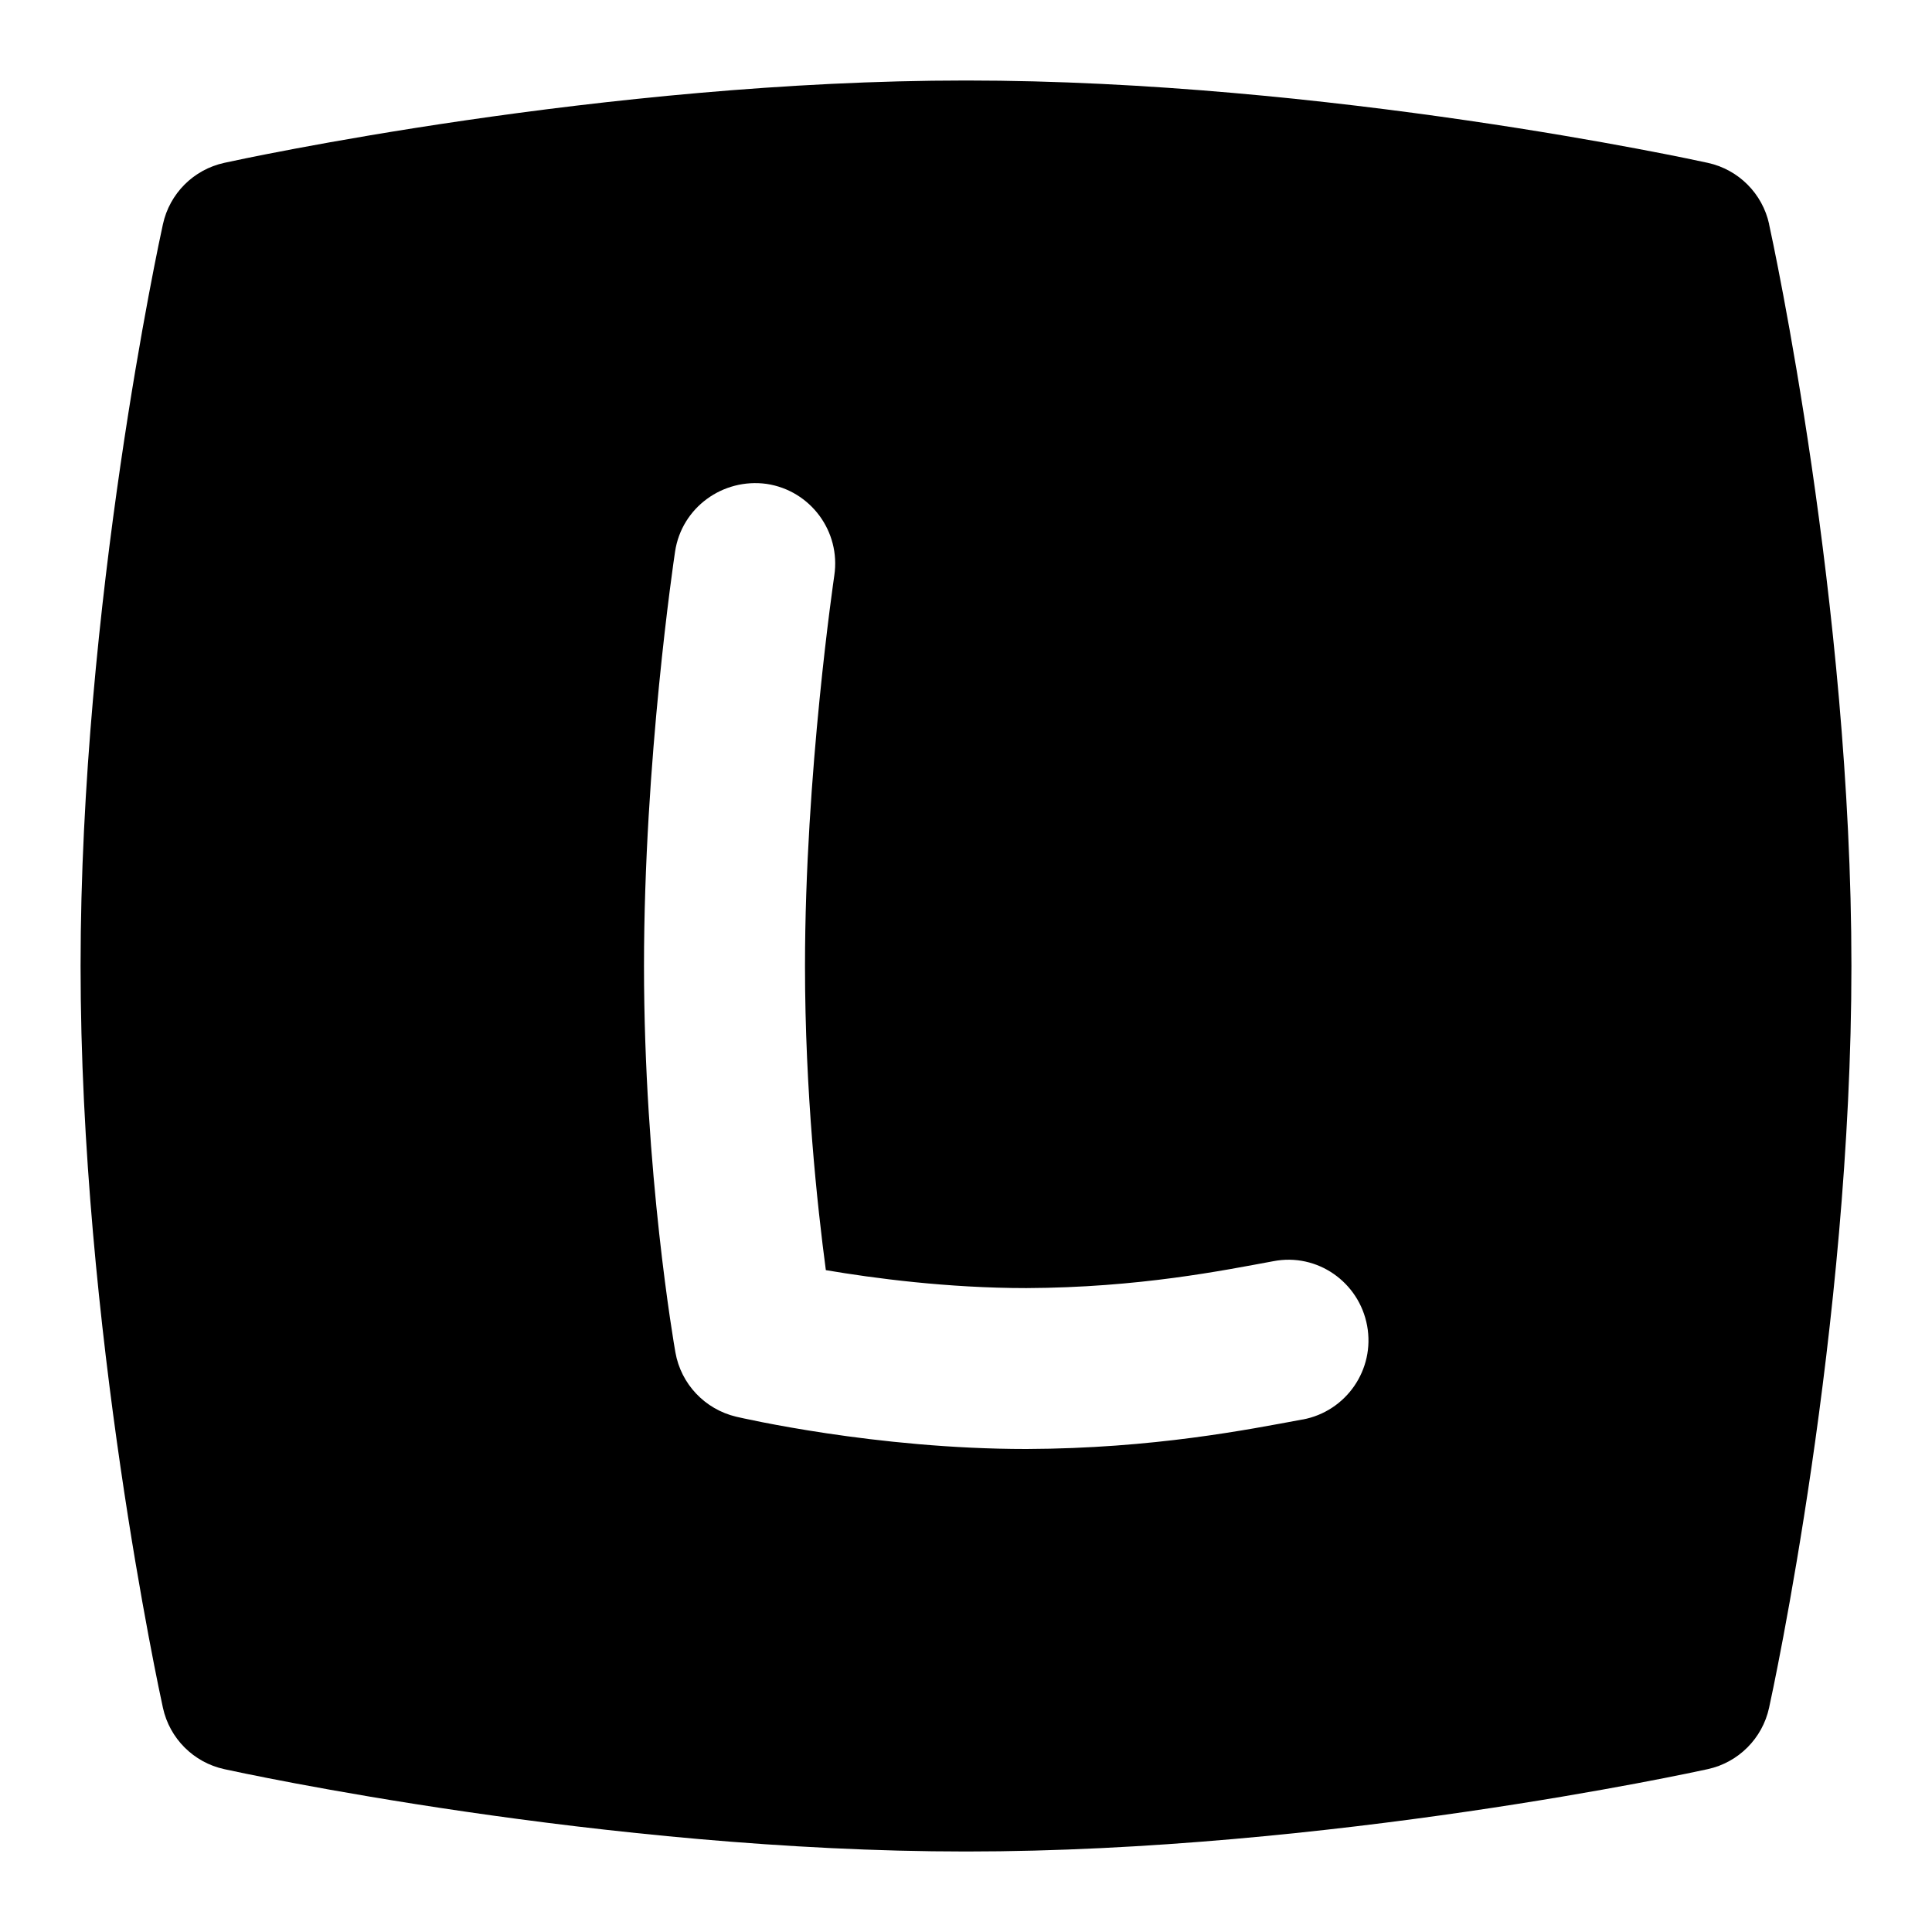 <svg id="Layer_1" viewBox="0 0 24 24" xmlns="http://www.w3.org/2000/svg" data-name="Layer 1"><path d="m21.977 2.785c-.083-.381-.381-.679-.762-.762-.19-.042-4.713-1.023-9.214-1.023s-9.025.981-9.215 1.023c-.381.083-.679.381-.762.762-.042.19-1.023 4.714-1.023 9.215s.981 9.024 1.023 9.215c.083.381.381.679.762.762.19.042 4.713 1.023 9.214 1.023s9.024-.981 9.214-1.023c.381-.083.679-.381.762-.762.042-.19 1.023-4.714 1.023-9.215s-.981-9.024-1.023-9.215zm-5.795 14.848c-.67.124-1.849.361-3.432.367-1.872 0-3.534-.385-3.604-.401-.389-.092-.687-.406-.756-.8-.016-.09-.39-2.24-.39-4.799 0-2.545.37-5.043.386-5.148.082-.547.593-.916 1.137-.841.546.082.923.591.841 1.138-.003.024-.364 2.46-.364 4.852 0 1.563.153 2.98.259 3.777.593.101 1.518.223 2.491.223 1.402-.006 2.447-.22 3.068-.334.545-.106 1.065.259 1.165.802s-.259 1.064-.802 1.165z"/></svg>
